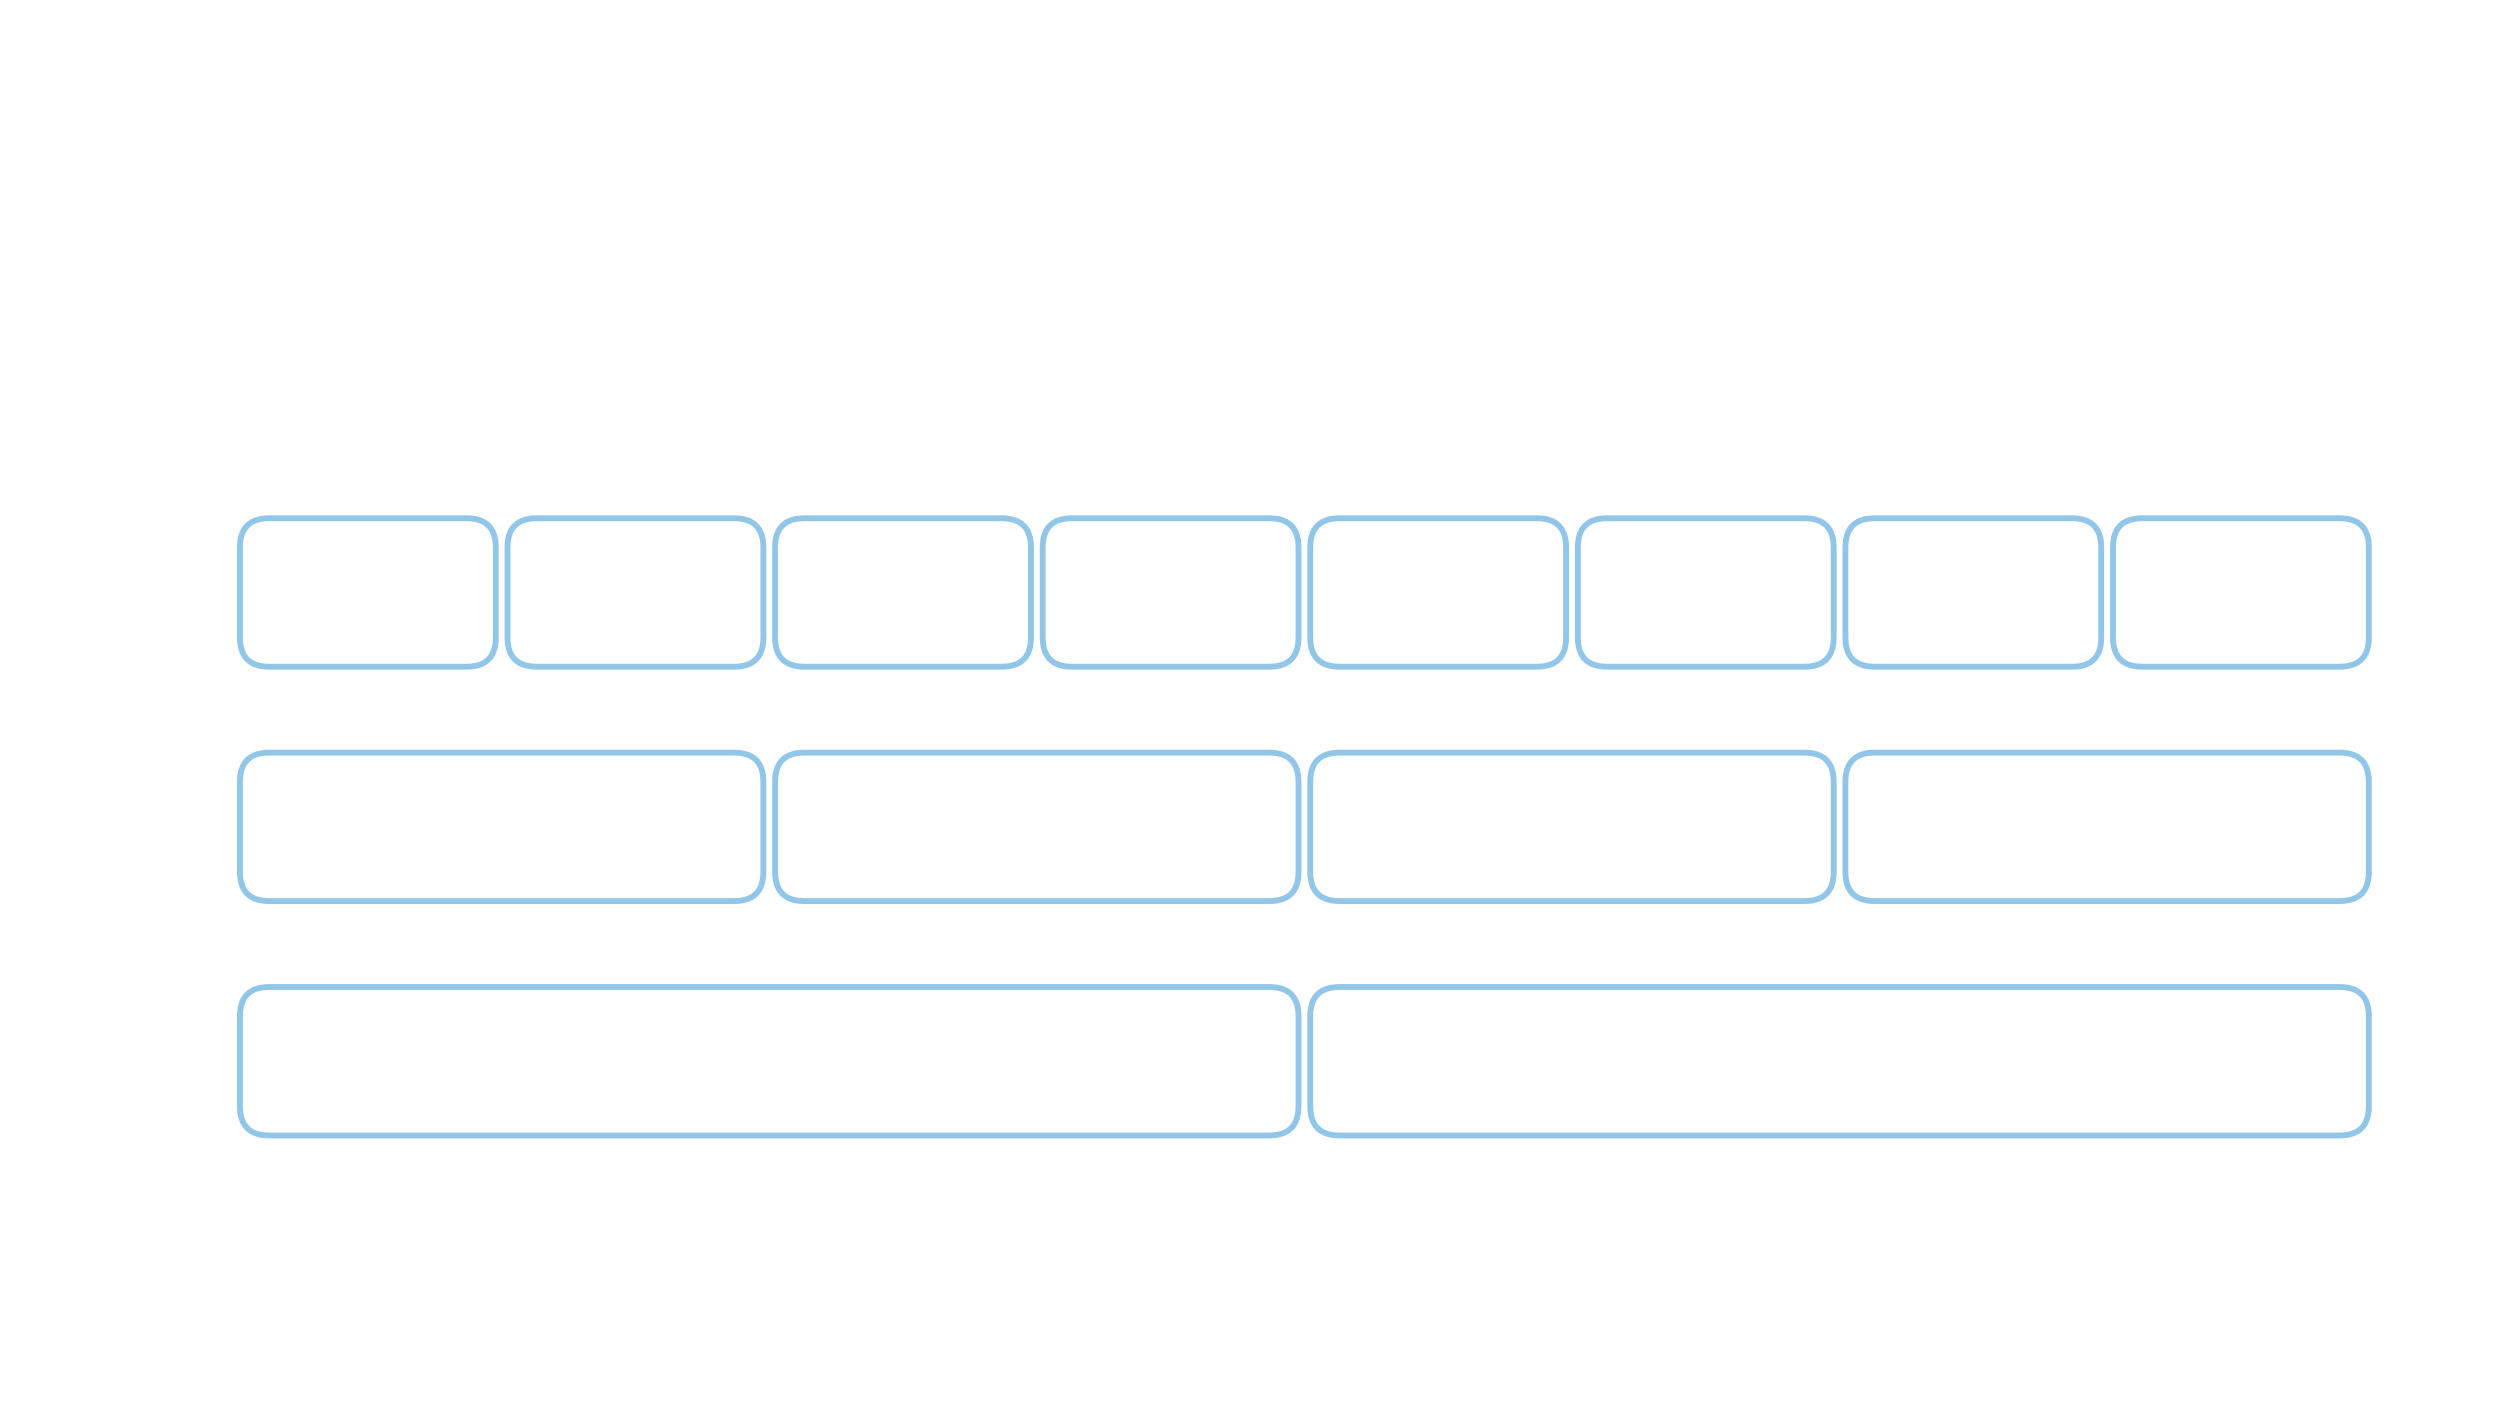 
<svg xmlns="http://www.w3.org/2000/svg" version="1.1" xmlns:xlink="http://www.w3.org/1999/xlink" preserveAspectRatio="none" x="0px" y="0px" width="1280px" height="720px" viewBox="0 0 1280 720">
<defs>
<path id="Layer0_0_1_STROKES" stroke="#91C6E9" stroke-width="3" stroke-linejoin="miter" stroke-linecap="butt" stroke-miterlimit="3" fill="none" d="
M 959.85 265.35
L 1060.85 265.35
Q 1075.85 265.35 1075.85 280.35
L 1075.85 326.35
Q 1075.85 341.35 1060.85 341.35
L 1021.9 341.35 979.9 341.35 959.85 341.35
Q 944.85 341.35 944.85 326.35
L 944.85 280.35
Q 944.85 265.35 959.85 265.35 Z
M 1096.85 265.35
L 1171.85 265.35 1197.85 265.35
Q 1212.85 265.35 1212.85 280.35
L 1212.85 326.35
Q 1212.85 341.35 1197.85 341.35
L 1171.85 341.35 1158.9 341.35 1116.9 341.35 1096.85 341.35
Q 1081.85 341.35 1081.85 326.35
L 1081.85 280.35
Q 1081.85 265.35 1096.85 265.35 Z
M 959.85 385.35
L 1171.85 385.35 1197.85 385.35
Q 1212.85 385.35 1212.85 400.35
L 1212.85 446.35
Q 1212.85 461.35 1197.85 461.35
L 1171.85 461.35 1021.9 461.35 979.9 461.35 959.85 461.35
Q 944.85 461.35 944.85 446.35
L 944.85 400.35
Q 944.85 385.35 959.85 385.35 Z
M 685.85 265.35
L 786.85 265.35
Q 801.85 265.35 801.85 280.35
L 801.85 326.35
Q 801.85 341.35 786.85 341.35
L 747.9 341.35 705.9 341.35 685.85 341.35
Q 670.85 341.35 670.85 326.35
L 670.85 280.35
Q 670.85 265.35 685.85 265.35 Z
M 548.85 265.35
L 649.85 265.35
Q 664.85 265.35 664.85 280.35
L 664.85 326.35
Q 664.85 341.35 649.85 341.35
L 610.9 341.35 568.9 341.35 548.85 341.35
Q 533.85 341.35 533.85 326.35
L 533.85 280.35
Q 533.85 265.35 548.85 265.35 Z
M 822.85 265.35
L 923.85 265.35
Q 938.85 265.35 938.85 280.35
L 938.85 326.35
Q 938.85 341.35 923.85 341.35
L 884.9 341.35 842.9 341.35 822.85 341.35
Q 807.85 341.35 807.85 326.35
L 807.85 280.35
Q 807.85 265.35 822.85 265.35 Z
M 685.85 385.35
L 923.85 385.35
Q 938.85 385.35 938.85 400.35
L 938.85 446.35
Q 938.85 461.35 923.85 461.35
L 747.9 461.35 705.9 461.35 685.85 461.35
Q 670.85 461.35 670.85 446.35
L 670.85 400.35
Q 670.85 385.35 685.85 385.35 Z
M 411.85 385.35
L 649.85 385.35
Q 664.85 385.35 664.85 400.35
L 664.85 446.35
Q 664.85 461.35 649.85 461.35
L 473.9 461.35 431.9 461.35 411.85 461.35
Q 396.85 461.35 396.85 446.35
L 396.85 400.35
Q 396.85 385.35 411.85 385.35 Z
M 137.85 505.35
L 649.85 505.35
Q 664.85 505.35 664.85 520.35
L 664.85 566.35
Q 664.85 581.35 649.85 581.35
L 199.9 581.35 157.9 581.35 137.85 581.35
Q 122.85 581.35 122.85 566.35
L 122.85 520.35
Q 122.85 505.35 137.85 505.35 Z
M 685.85 505.35
L 1171.85 505.35 1197.85 505.35
Q 1212.85 505.35 1212.85 520.35
L 1212.85 566.35
Q 1212.85 581.35 1197.85 581.35
L 1171.85 581.35 747.9 581.35 705.9 581.35 685.85 581.35
Q 670.85 581.35 670.85 566.35
L 670.85 520.35
Q 670.85 505.35 685.85 505.35 Z
M 274.85 265.35
L 375.85 265.35
Q 390.85 265.35 390.85 280.35
L 390.85 326.35
Q 390.85 341.35 375.85 341.35
L 336.9 341.35 294.9 341.35 274.85 341.35
Q 259.85 341.35 259.85 326.35
L 259.85 280.35
Q 259.85 265.35 274.85 265.35 Z
M 411.85 265.35
L 512.85 265.35
Q 527.85 265.35 527.85 280.35
L 527.85 326.35
Q 527.85 341.35 512.85 341.35
L 473.9 341.35 431.9 341.35 411.85 341.35
Q 396.85 341.35 396.85 326.35
L 396.85 280.35
Q 396.85 265.35 411.85 265.35 Z
M 137.85 265.35
L 238.85 265.35
Q 253.85 265.35 253.85 280.35
L 253.85 326.35
Q 253.85 341.35 238.85 341.35
L 199.9 341.35 157.9 341.35 137.85 341.35
Q 122.85 341.35 122.85 326.35
L 122.85 280.35
Q 122.85 265.35 137.85 265.35 Z
M 137.85 385.35
L 375.85 385.35
Q 390.85 385.35 390.85 400.35
L 390.85 446.35
Q 390.85 461.35 375.85 461.35
L 199.9 461.35 157.9 461.35 137.85 461.35
Q 122.85 461.35 122.85 446.35
L 122.85 400.35
Q 122.85 385.35 137.85 385.35 Z"/>
</defs>

<g transform="matrix( 1, 0, 0, 1, 0,0) ">
<use xlink:href="#Layer0_0_1_STROKES"/>
</g>
</svg>
